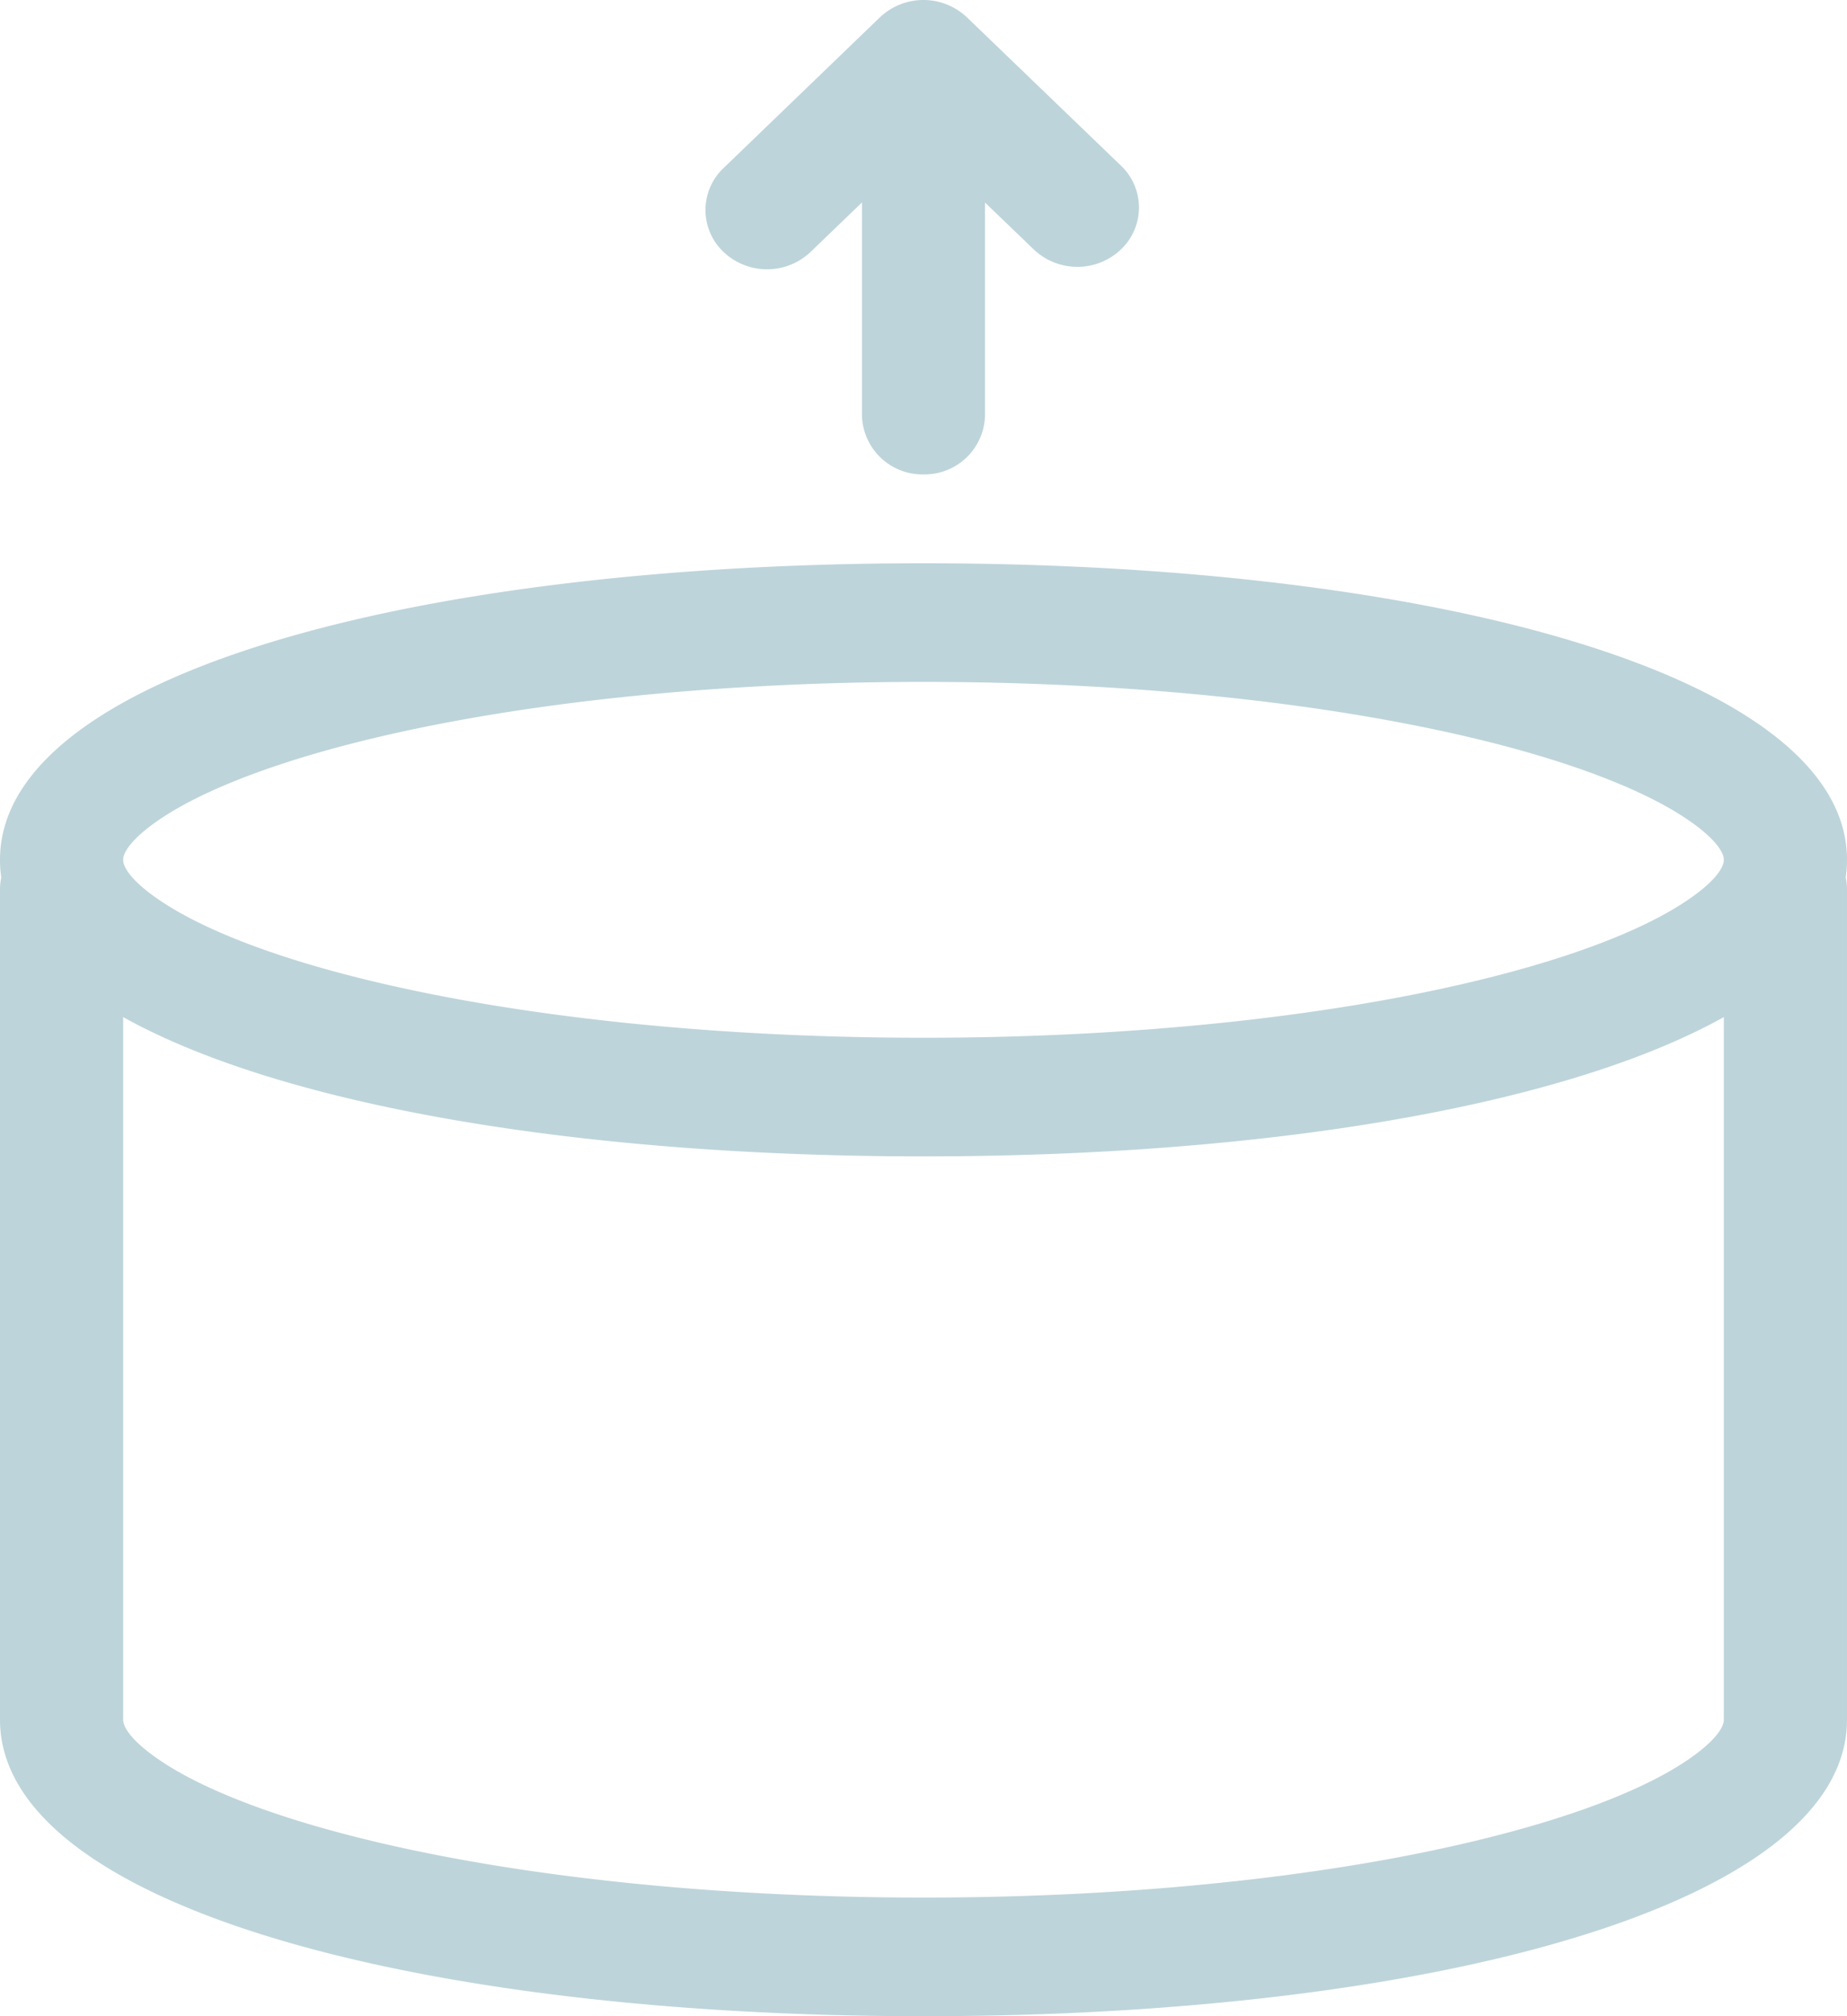 <svg width="22" height="24" viewBox="0 0 22 24" xmlns="http://www.w3.org/2000/svg"><title>B85EED6F-A231-4240-A938-B71B22A89DAA</title><path d="M21.985 10.445c.01.046.015.094.015.143v9.883C22 22.656 17.113 24 11 24S0 22.656 0 20.47v-9.882c0-.049.005-.097.015-.143a1.442 1.442 0 0 1-.015-.21c0-2.185 4.887-3.53 11-3.53s11 1.345 11 3.53c0 .07-.005.14-.015.21zm-1.452 1.662c-1.894 1.055-5.439 1.658-9.533 1.658-4.094 0-7.639-.603-9.533-1.658v8.364c0 .105.135.287.484.514.443.288 1.123.565 1.99.803 1.843.507 4.363.8 7.059.8 2.696 0 5.216-.293 7.058-.8.868-.238 1.548-.515 1.991-.803.349-.227.484-.409.484-.514v-8.364zM11 12.353c2.696 0 5.216-.293 7.058-.8.868-.238 1.548-.516 1.991-.804.349-.226.484-.408.484-.514 0-.105-.135-.287-.484-.514-.443-.288-1.123-.565-1.99-.804-1.843-.506-4.363-.8-7.059-.8-2.696 0-5.216.294-7.058.8-.868.24-1.548.516-1.991.804-.349.227-.484.409-.484.514 0 .106.135.288.484.514.443.288 1.123.566 1.99.804 1.843.507 4.363.8 7.059.8zm.733-9.943v2.531a.72.72 0 0 1-.733.706.72.72 0 0 1-.733-.706V2.41l-.612.589a.754.754 0 0 1-1.037 0 .687.687 0 0 1 0-.998L10.48.207a.754.754 0 0 1 1.038 0l1.833 1.764a.687.687 0 0 1 0 .999.754.754 0 0 1-1.037 0l-.582-.56z" fill="#BDD4DA" fill-rule="nonzero"/></svg>